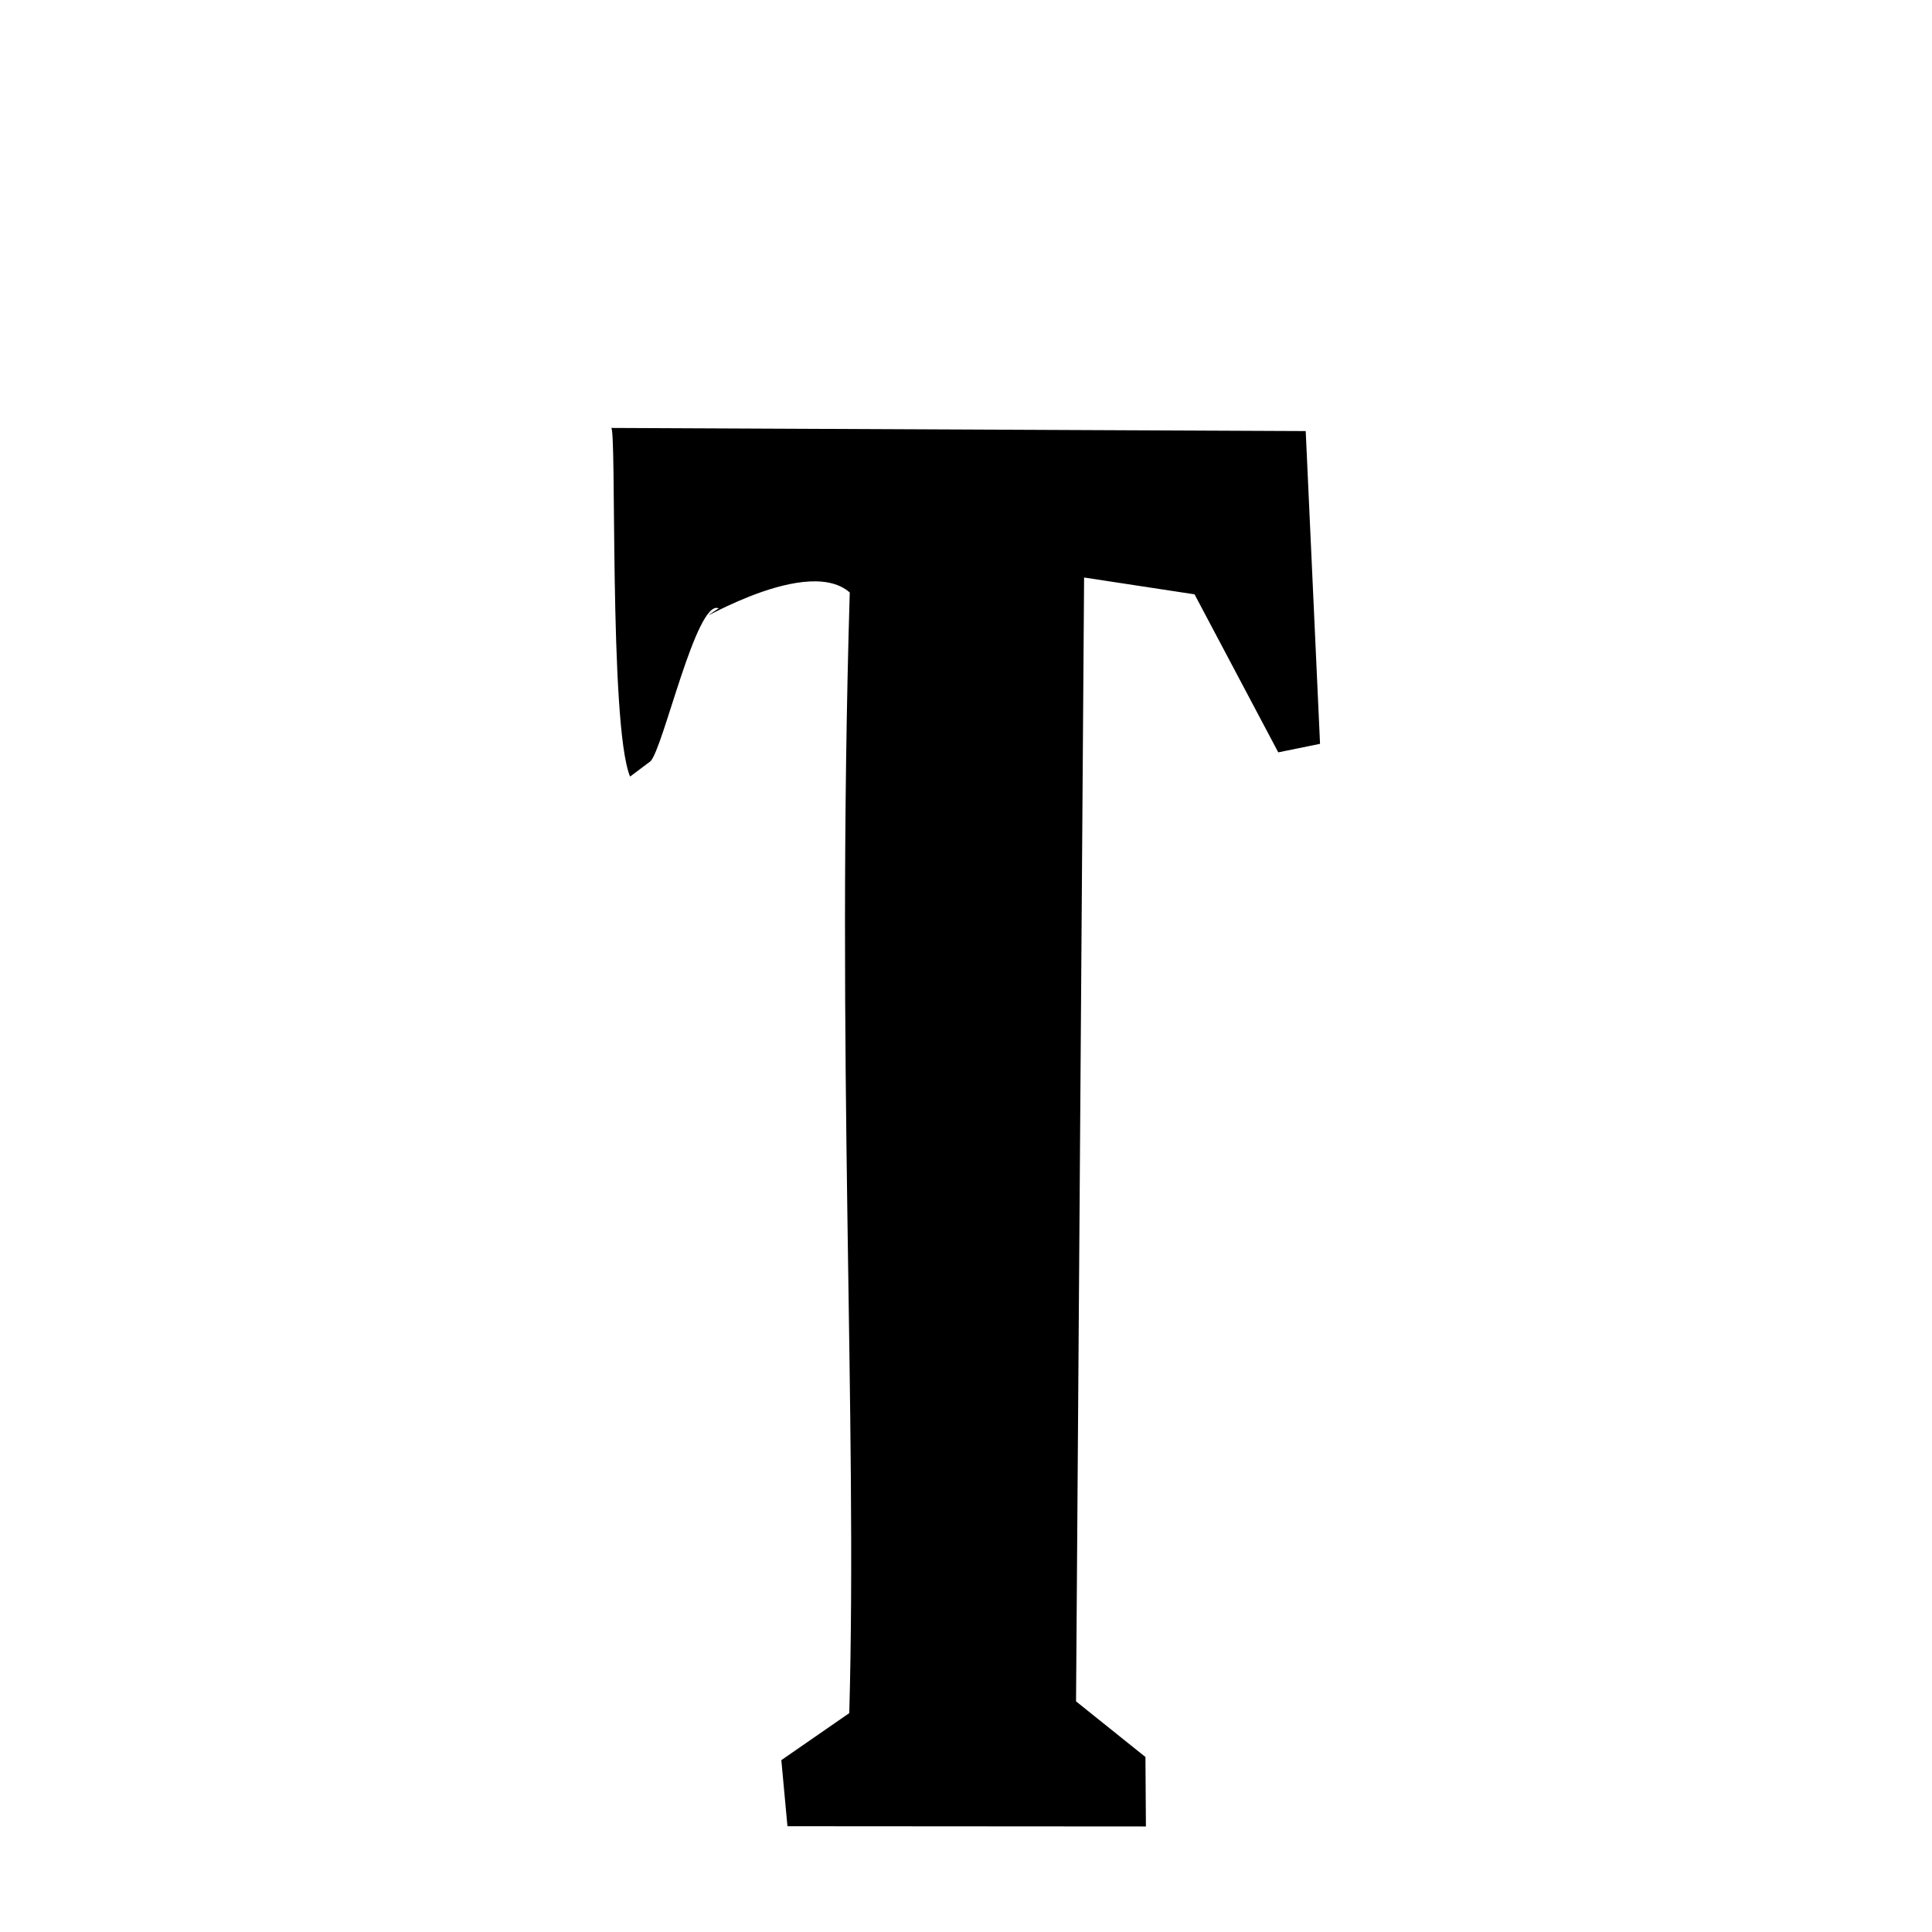 <svg xmlns="http://www.w3.org/2000/svg" xmlns:xlink="http://www.w3.org/1999/xlink" width="50px" height="50px" style="-ms-transform: rotate(360deg); -webkit-transform: rotate(360deg); transform: rotate(360deg);" preserveAspectRatio="xMidYMid meet" viewBox="0 0 24 24"><path d="M 7.59 5.316 L 16.22 5.355 L 16.398 9.24 L 15.879 9.346 L 14.839 7.383 L 13.467 7.174 L 13.367 21.135 L 14.229 21.826 L 14.235 22.689 L 9.782 22.686 L 9.706 21.865 L 10.55 21.281 C 10.652 17.609 10.384 13.132 10.556 7.36 C 9.976 6.851 8.352 7.938 8.928 7.557 C 8.652 7.433 8.238 9.307 8.079 9.458 L 7.827 9.647 C 7.56 9.004 7.665 5.244 7.59 5.316 " stroke-width="1.0" fill="rgb(0, 0, 0)" opacity="1.0"></path></svg>
